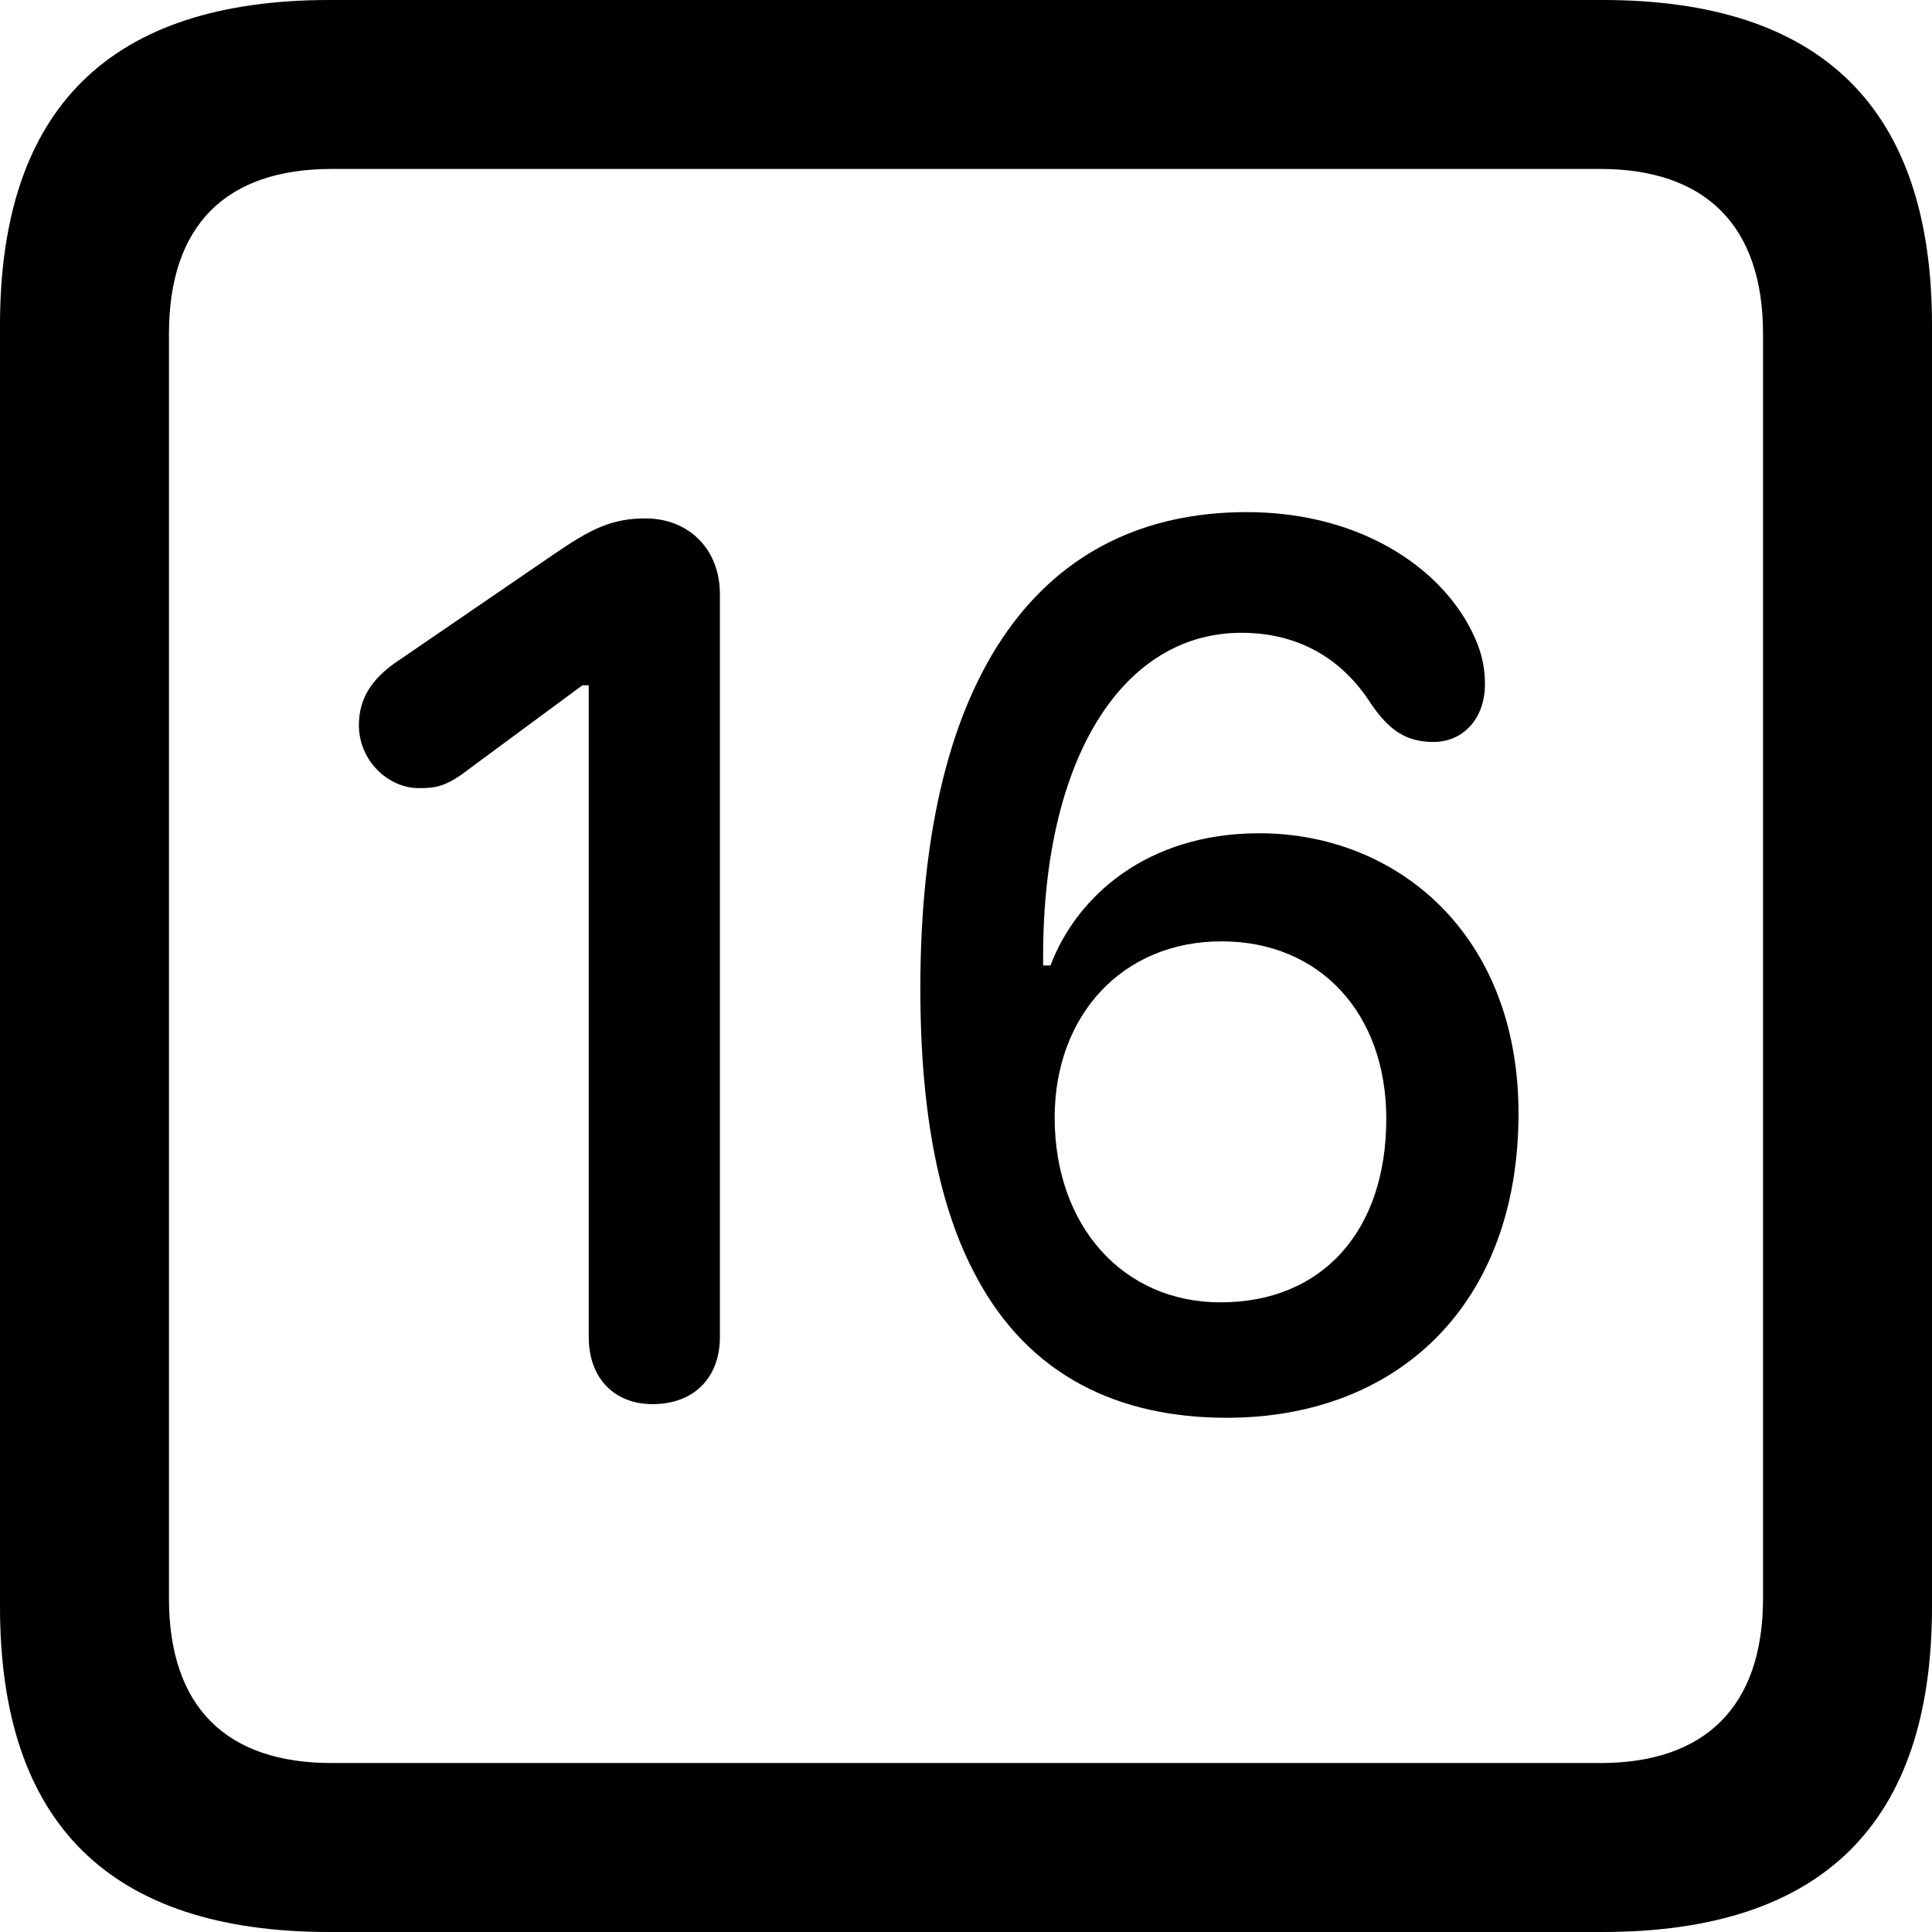 <?xml version="1.0" encoding="UTF-8" standalone="no"?>
<svg xmlns="http://www.w3.org/2000/svg"
     width="898.926" height="898.926"
     viewBox="0 0 898.926 898.926"
     fill="currentColor">
  <path d="M153.318 898.929H745.608C848.148 898.929 898.928 848.149 898.928 747.559V151.369C898.928 50.779 848.148 -0.001 745.608 -0.001H153.318C51.268 -0.001 -0.002 50.289 -0.002 151.369V747.559C-0.002 848.63 51.268 898.929 153.318 898.929ZM154.298 820.309C105.468 820.309 78.618 794.429 78.618 743.649V155.269C78.618 104.49 105.468 78.609 154.298 78.609H744.628C792.968 78.609 820.308 104.49 820.308 155.269V743.649C820.308 794.429 792.968 820.309 744.628 820.309ZM570.798 659.669C649.898 659.669 706.538 607.419 706.538 518.069C706.538 434.079 649.418 387.7 585.938 387.7C533.688 387.7 500.978 416.99 488.768 449.219H485.348V444.82C485.348 352.539 522.458 294.43 577.638 294.43C605.958 294.43 625.488 308.11 637.698 327.149C645.998 339.36 653.808 345.219 666.988 345.219C680.668 345.219 690.918 334.469 690.918 318.36C690.918 312.01 689.938 306.149 687.498 299.81C674.808 267.089 635.738 238.28 580.078 238.28C485.838 238.28 428.218 311.519 428.218 459.959C428.218 519.529 437.498 562.99 454.098 593.75C479.008 640.63 520.998 659.669 570.798 659.669ZM303.708 653.319C322.758 653.319 334.958 641.11 334.958 622.069V276.37C334.958 255.859 320.798 241.209 300.288 241.209C284.668 241.209 274.898 246.089 257.808 257.81L183.598 308.589C173.338 315.92 166.988 324.709 166.988 337.399C166.988 354 180.668 366.7 194.828 366.7C202.638 366.7 207.518 366.209 218.748 357.42L270.998 318.849H273.928V622.069C273.928 641.11 285.648 653.319 303.708 653.319ZM567.868 605.96C522.458 605.96 490.718 570.309 490.718 520.019C490.718 472.17 522.458 437.99 568.358 437.99C614.258 437.99 645.018 471.68 645.018 520.51C645.018 572.75 615.238 605.96 567.868 605.96Z"/>
</svg>